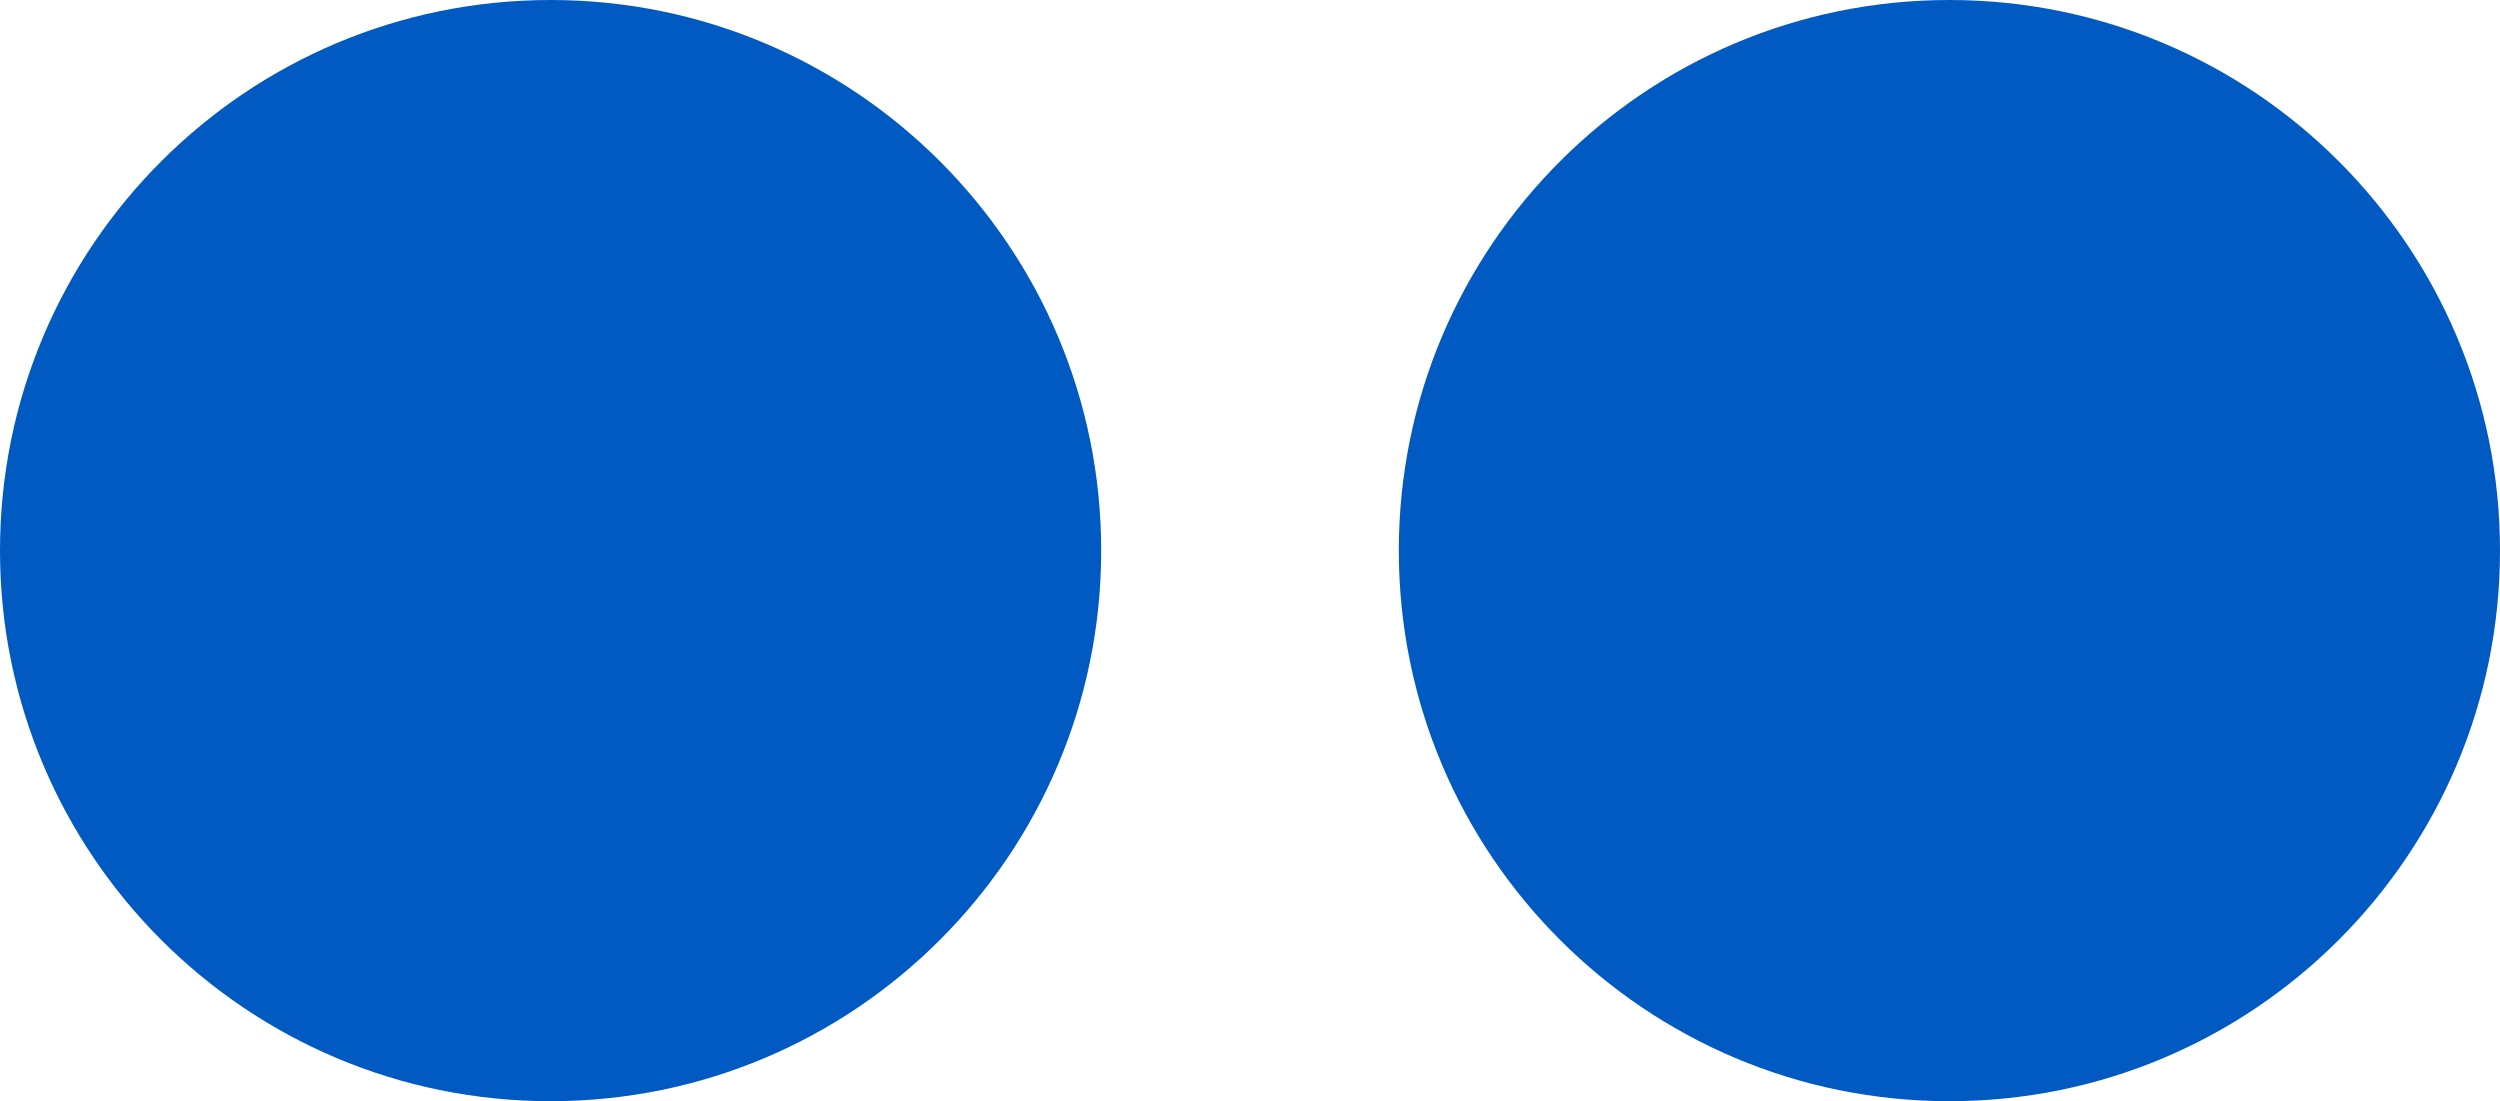 <?xml version="1.0" encoding="UTF-8"?>
<svg width="84px" height="37px" viewBox="0 0 84 37" version="1.1" xmlns="http://www.w3.org/2000/svg" xmlns:xlink="http://www.w3.org/1999/xlink">
    <title>Quotes-SC</title>
    <g id="Home" stroke="none" stroke-width="1" fill="none" fill-rule="evenodd">
        <g id="Assets" transform="translate(-203, -969)" fill="#0159C2">
            <path d="M221.5,1006 C231.717,1006 240,997.717 240,987.5 C240,977.283 231.717,969 221.5,969 C211.283,969 203,977.283 203,987.5 C203,997.717 211.283,1006 221.5,1006 Z M268.5,1006 C278.717,1006 287,997.717 287,987.5 C287,977.283 278.717,969 268.5,969 C258.283,969 250,977.283 250,987.5 C250,997.717 258.283,1006 268.5,1006 Z" id="Quotes-SC"></path>
        </g>
    </g>
</svg>